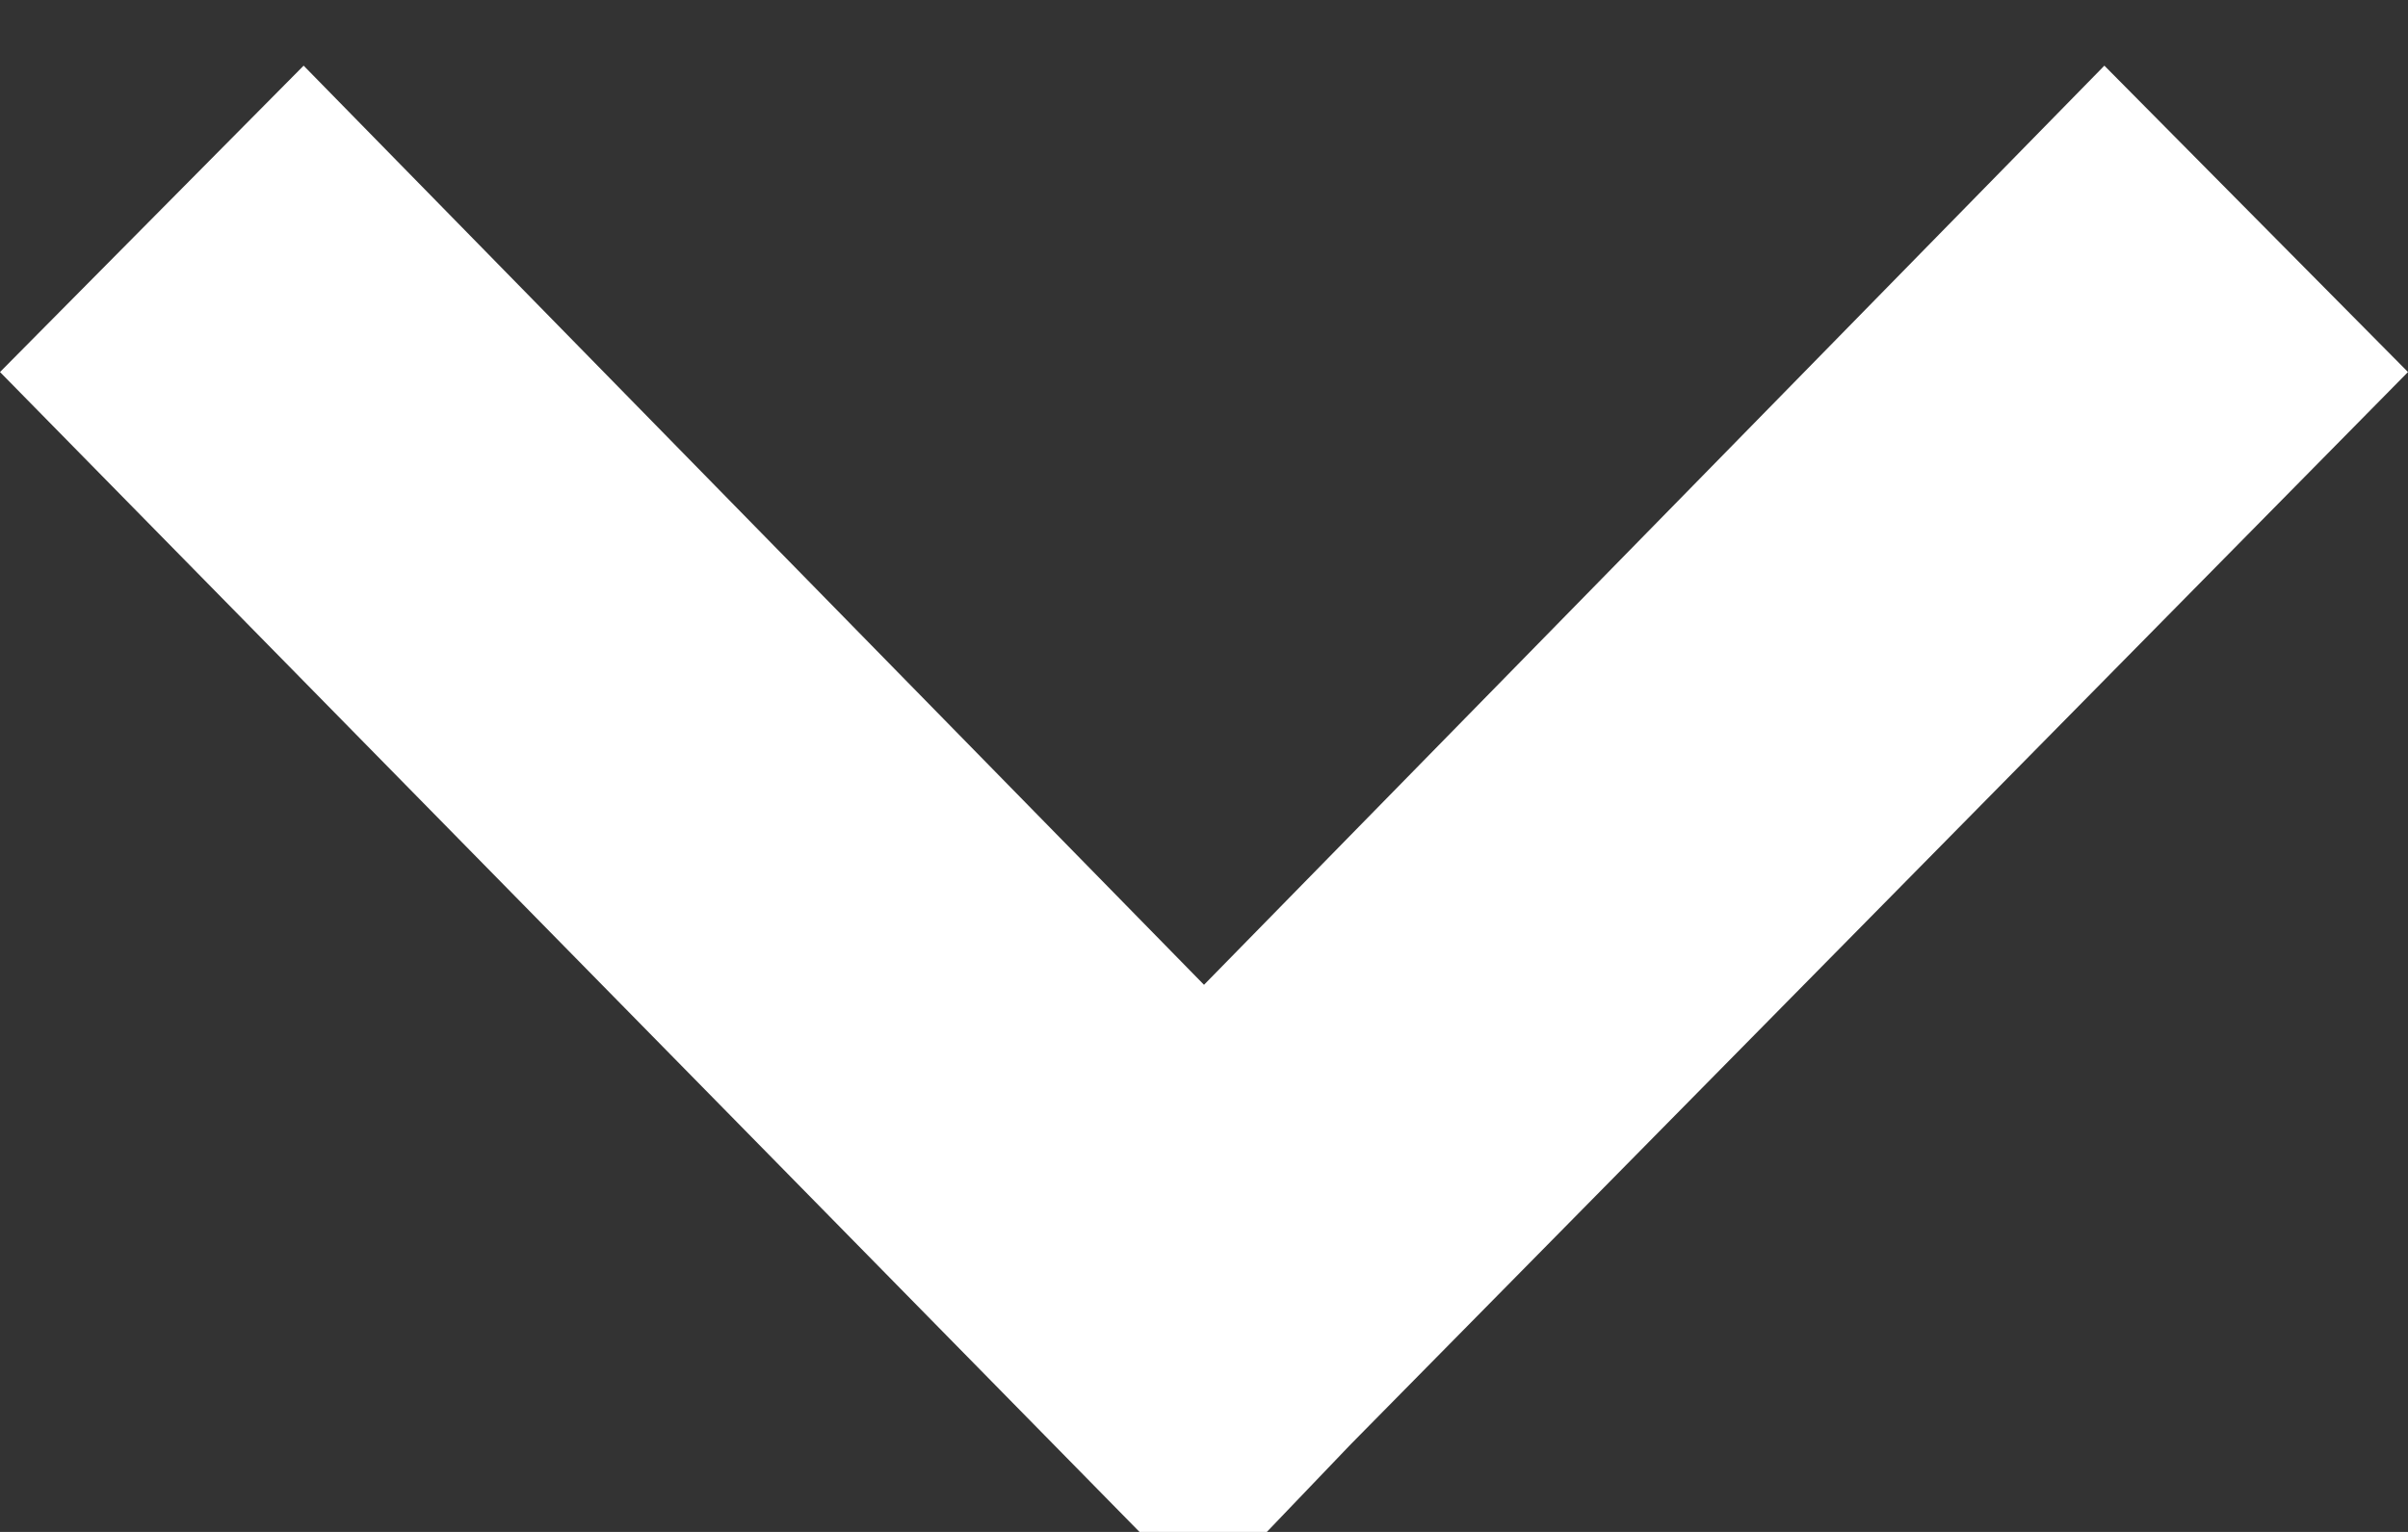 <?xml version="1.0" encoding="UTF-8" standalone="no"?>
<svg width="11px" height="7px" viewBox="0 0 11 7" version="1.1" xmlns="http://www.w3.org/2000/svg" xmlns:xlink="http://www.w3.org/1999/xlink">
    <rect x="0" y="0" width="11" height="7" fill="#333333" stroke="none"/>
    <!-- Generator: Sketch 50.2 (55047) - http://www.bohemiancoding.com/sketch -->
    <title>Slice 1</title>
    <desc>Created with Sketch.</desc>
    <defs></defs>
    <g id="Page-1" stroke="none" stroke-width="1" fill="none" fill-rule="evenodd">
        <g id="select-down-arrow-white" fill="#FFFFFF" fill-rule="nonzero">
            <polygon id="Shape" points="5.5 4.5 9.613 0.3 11 1.7 6.17 6.6 5.5 7.3 0 1.7 1.387 0.3"></polygon>
        </g>
    </g>
</svg>